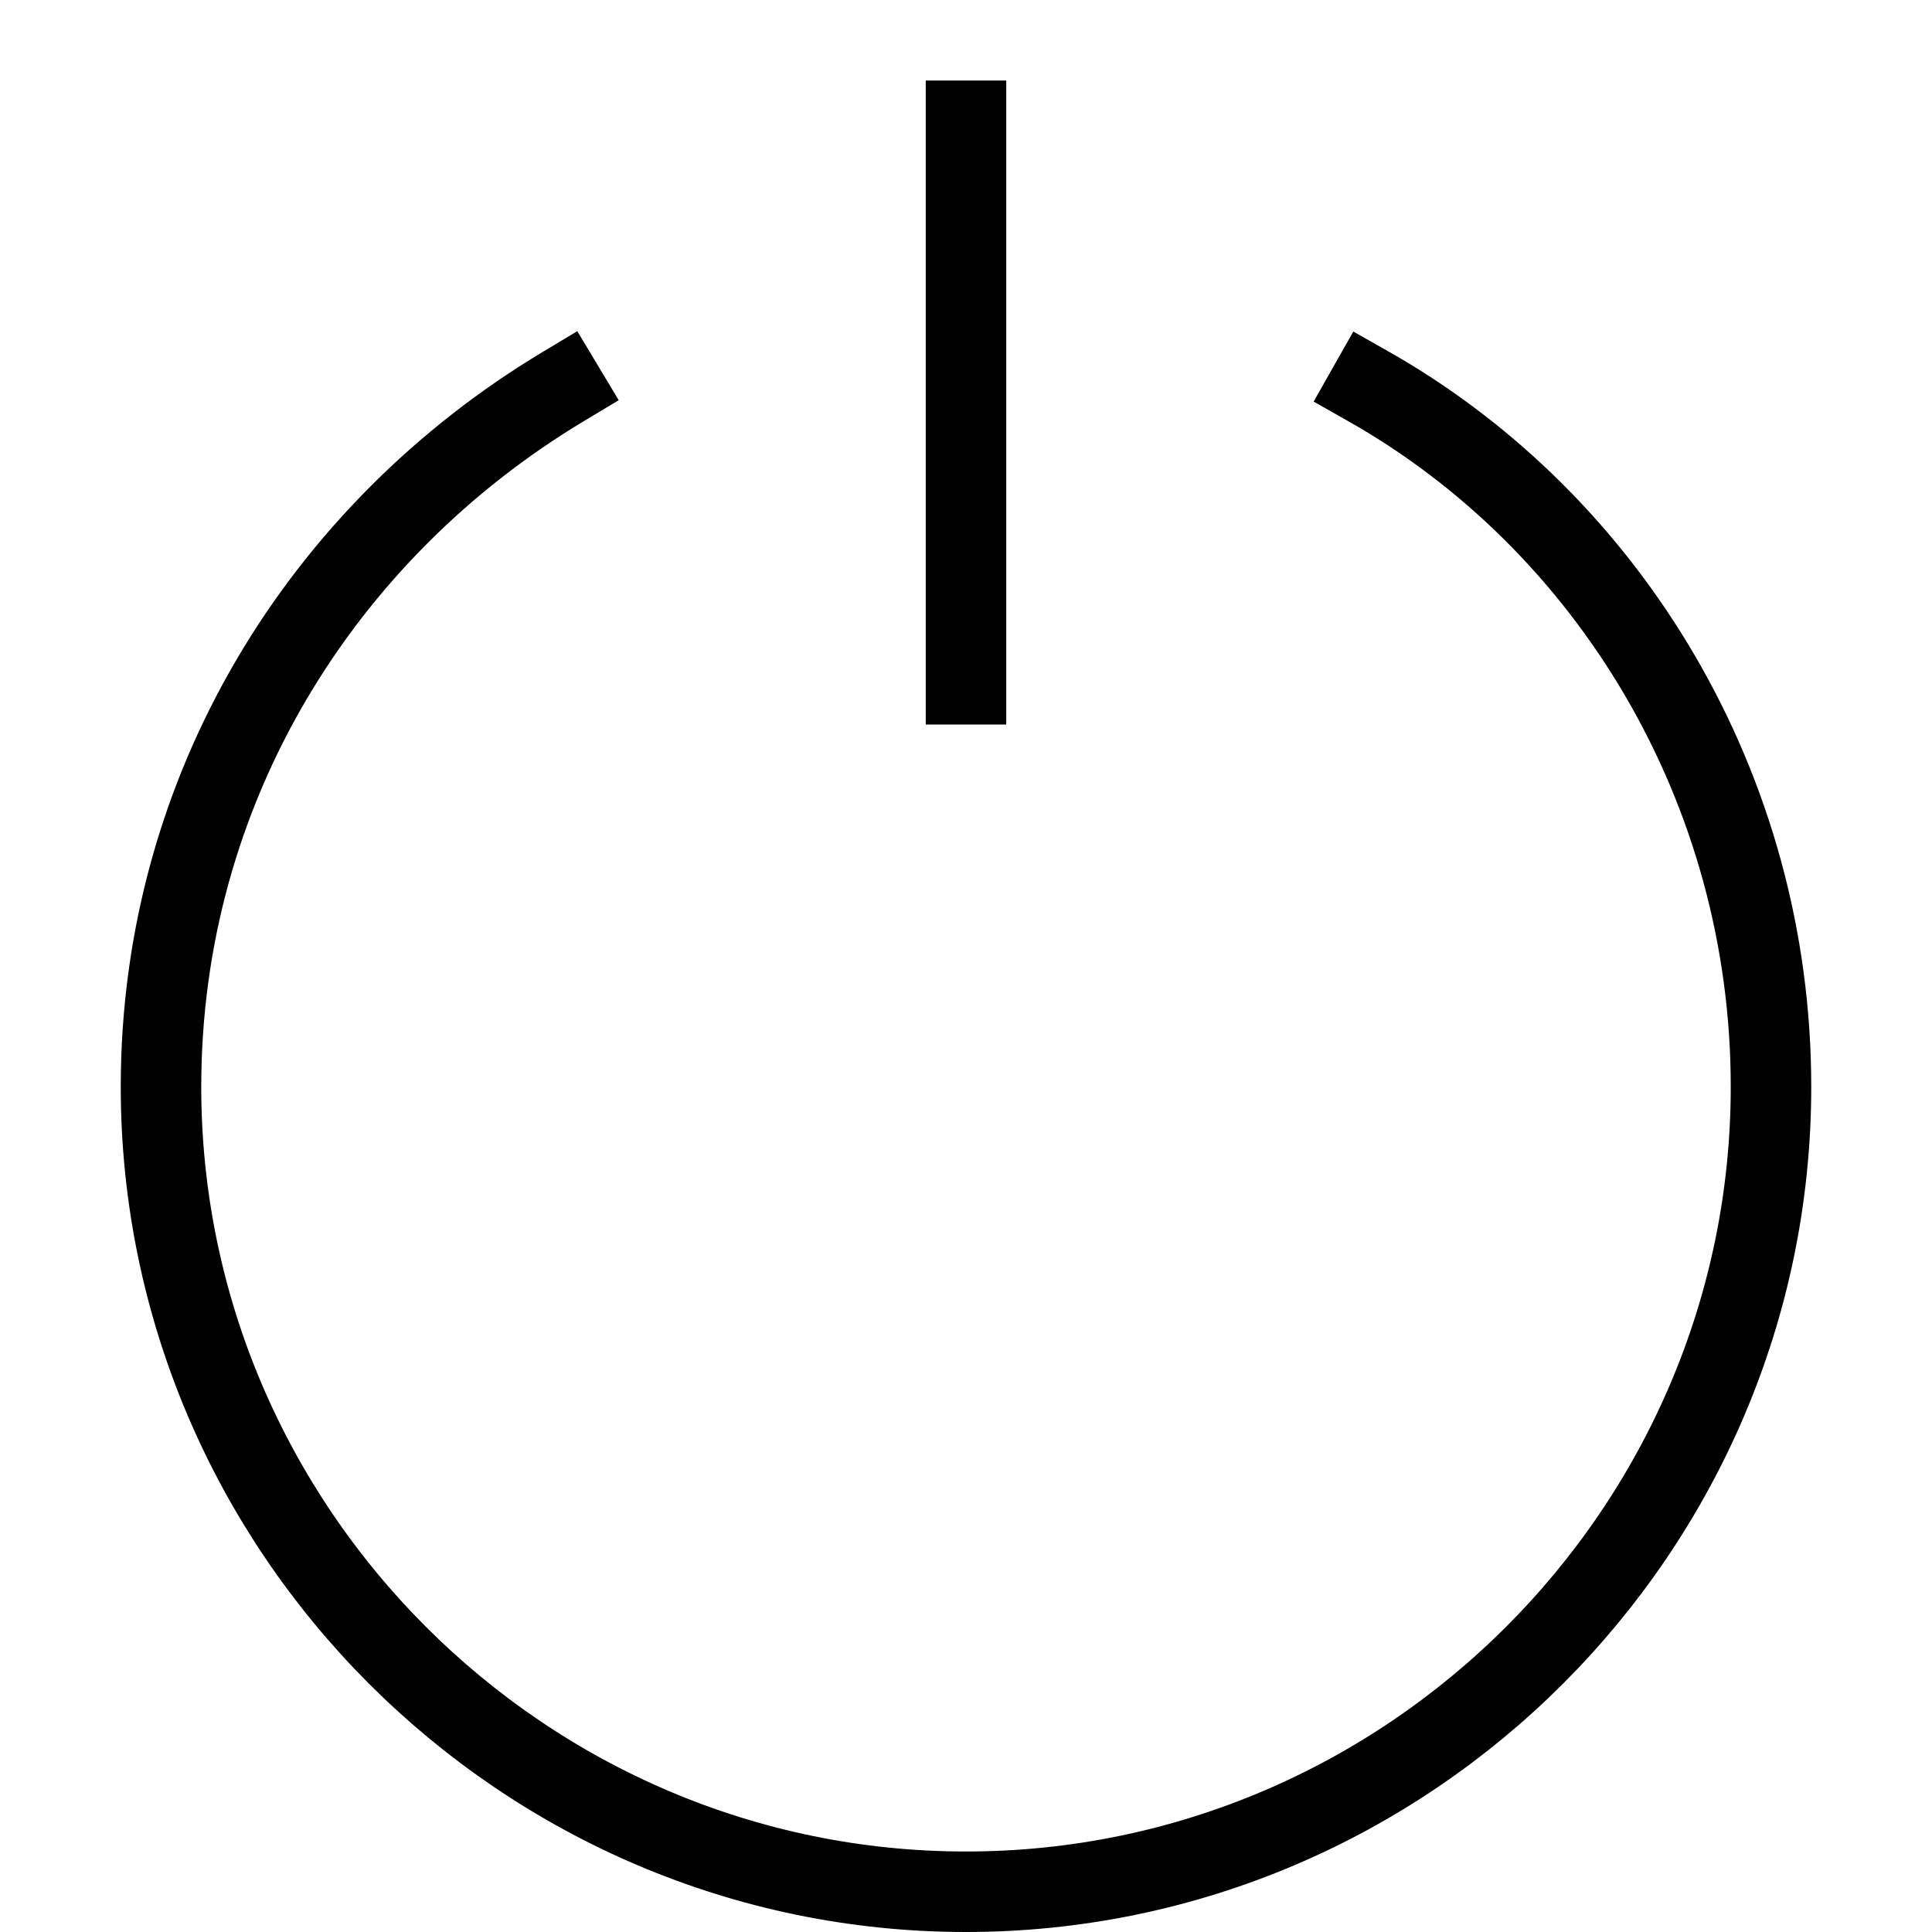 <svg xmlns="http://www.w3.org/2000/svg" width="24" height="24" fill="none" viewBox="0 0 24 24"><path stroke="currentColor" stroke-linecap="square" stroke-miterlimit="10" d="M17 4.8c3 1.7 5 5 5 8.7 0 5.5-4.5 10-10 10S2 19 2 13.5c0-3.7 2-6.9 5-8.7m5-3.3v7"/></svg>